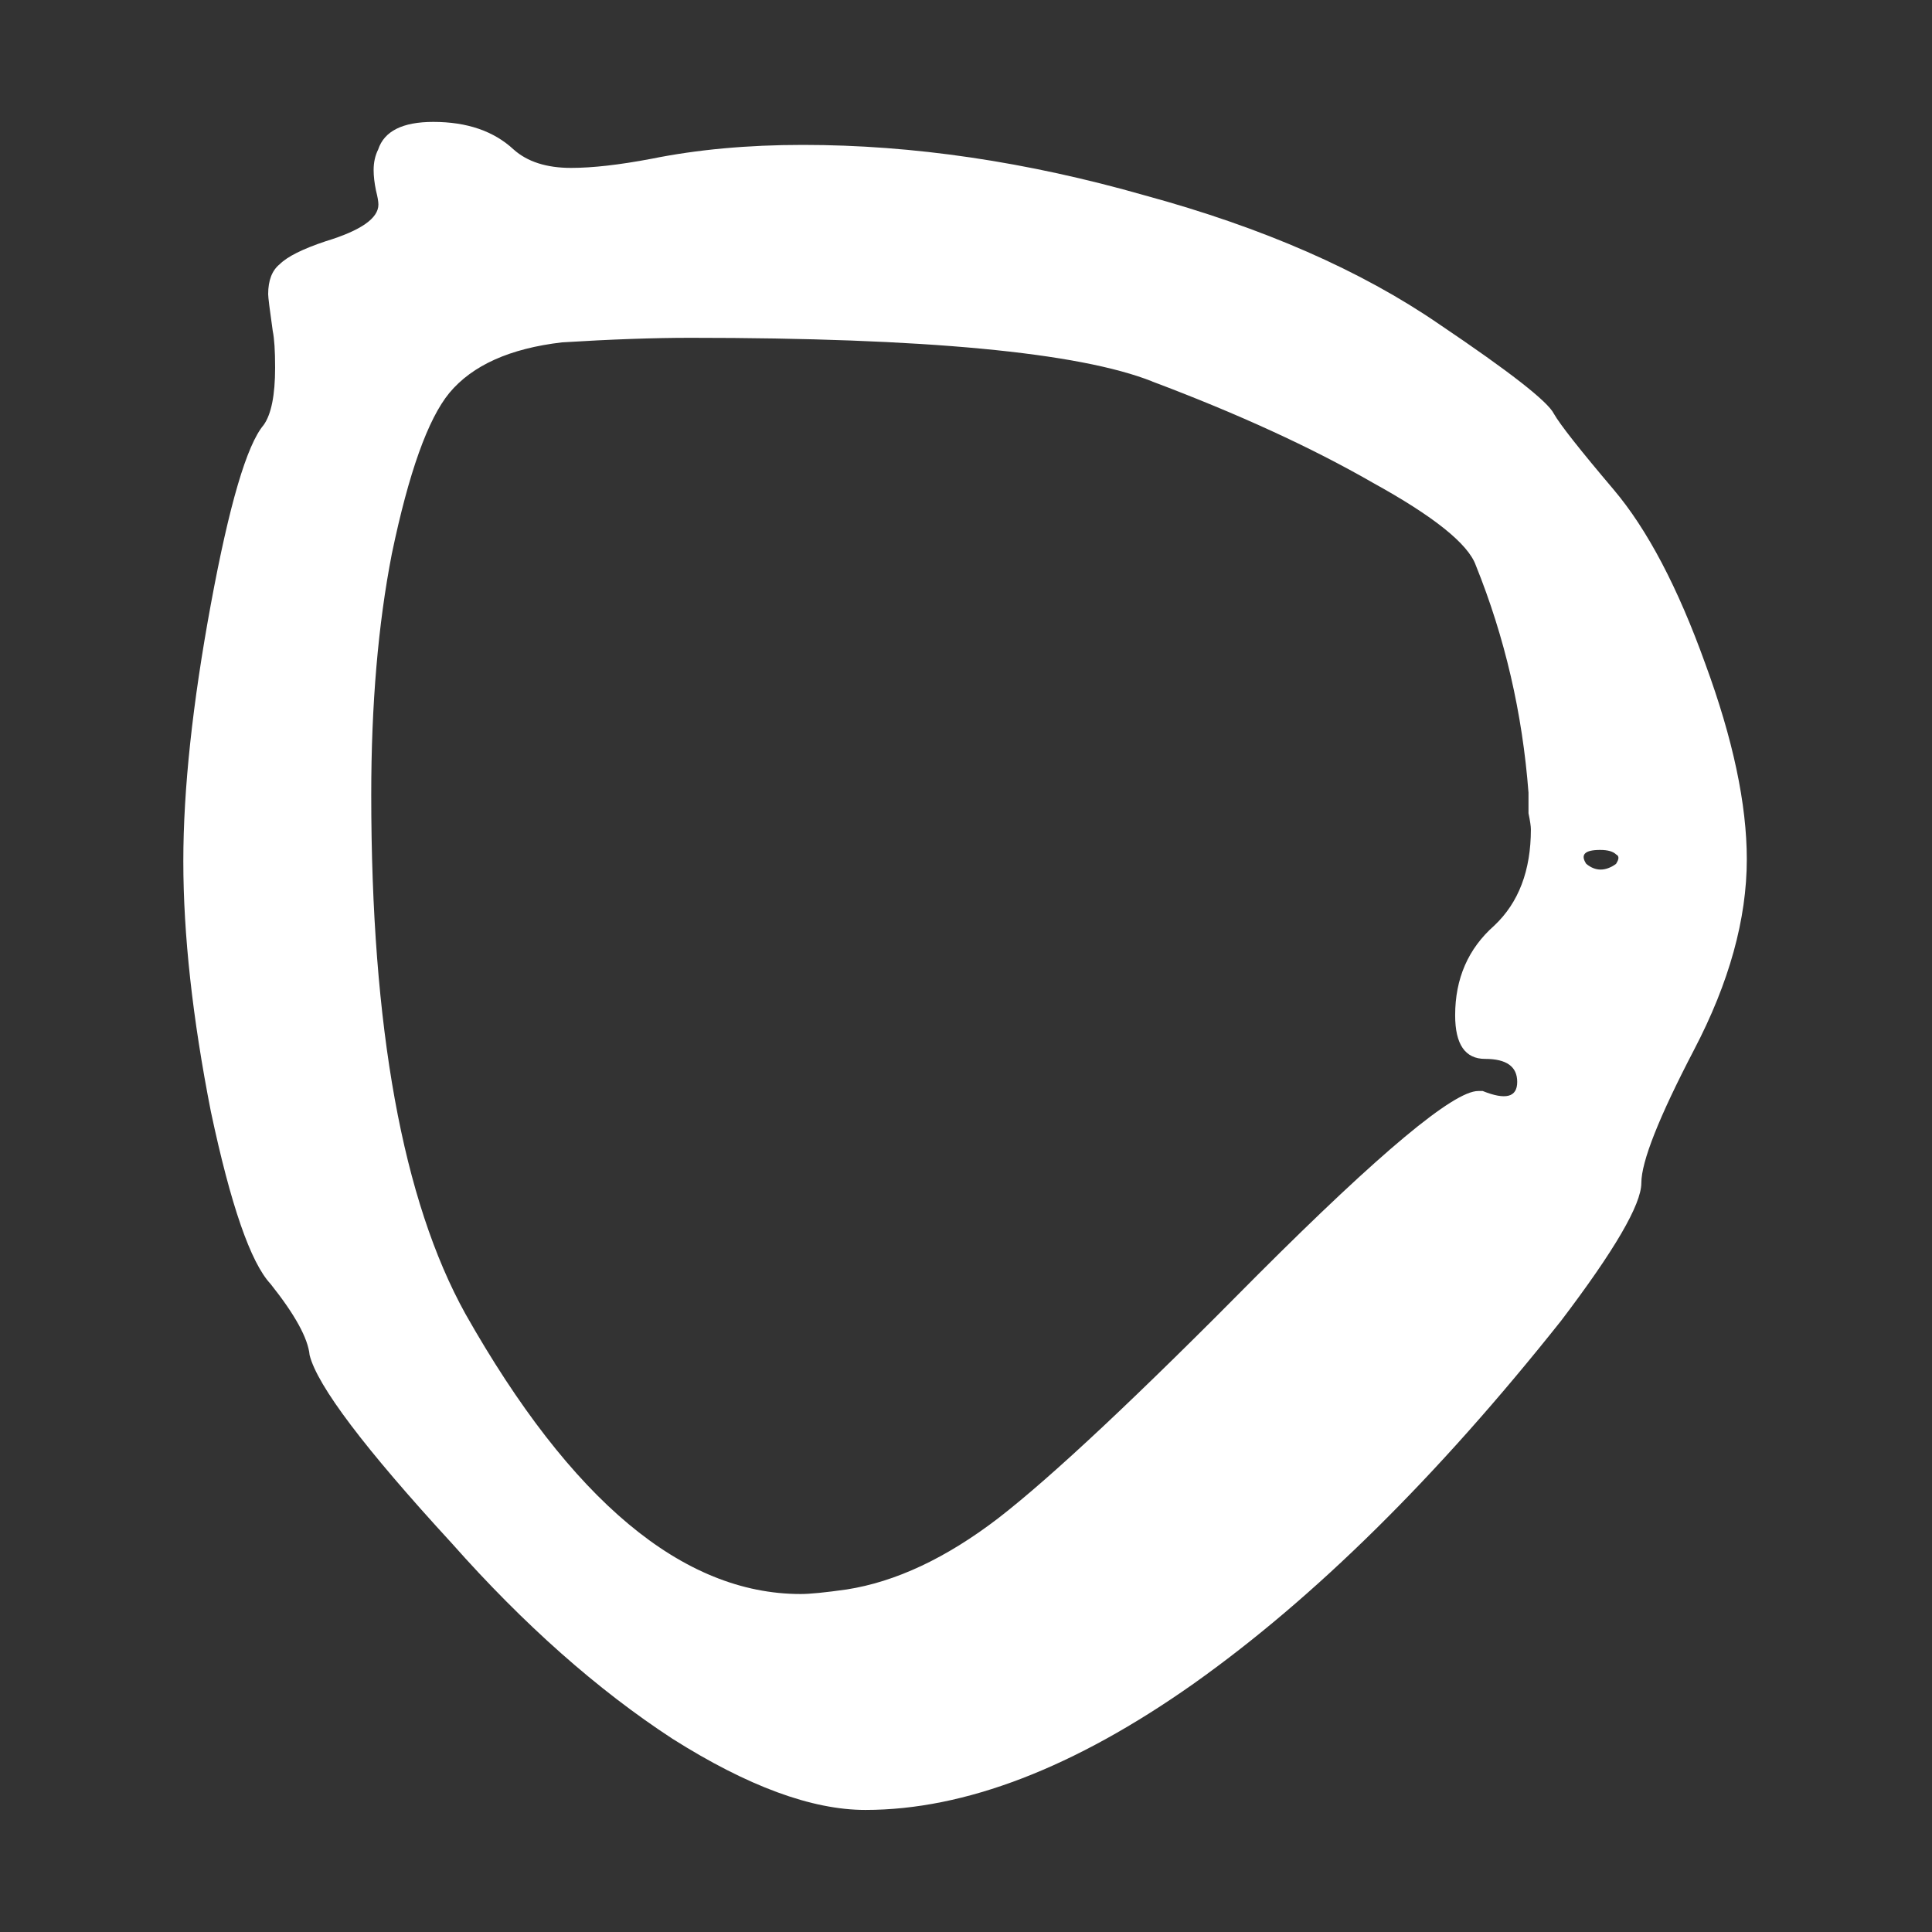 <?xml version="1.0" encoding="UTF-8" standalone="no"?>
<svg
   xmlns:dc="http://purl.org/dc/elements/1.1/"
   xmlns:cc="http://creativecommons.org/ns#"
   xmlns:rdf="http://www.w3.org/1999/02/22-rdf-syntax-ns#"
   xmlns:svg="http://www.w3.org/2000/svg"
   xmlns="http://www.w3.org/2000/svg"
   width="32"
   height="32"
   viewBox="0 0 8.467 8.467"
   version="1.1"
   id="svg8">
  <rect x="0" y="0" width="8.467" height="8.467" fill="#333333" stroke="none"/>
  <defs
     id="defs2">
    <rect
       x="10.583"
       y="12.095"
       width="189.744"
       height="86.179"
       id="rect835" />
  </defs>
  <g
     id="layer1">
    <g
       aria-label=" o x x"
       id="text833"
       style="font-style:normal;font-variant:normal;font-weight:normal;font-stretch:normal;font-size:10.583px;line-height:1.25;font-family:'Callie Chalk Font';-inkscape-font-specification:'Callie Chalk Font';letter-spacing:0px;word-spacing:0px;white-space:pre;shape-inside:url(#rect835);fill:#000000;fill-opacity:1;stroke:none">
      <g
         id="g899"
         transform="translate(-25.858,0.342)">
        <g
           transform="matrix(0.951,0,0,0.951,1.264,-0.017)"
           id="g837">
          <path
             d="m 33.309,3.638 q 0.021,-0.032 0,-0.042 -0.021,-0.021 -0.074,-0.021 -0.106,0 -0.064,0.064 0.064,0.053 0.138,0 z m -2.138,-2.222 q -0.508,-0.201 -2.127,-0.201 -0.254,0 -0.593,0.021 -0.36,0.042 -0.519,0.233 -0.148,0.18 -0.265,0.741 -0.095,0.487 -0.095,1.111 0,1.609 0.434,2.392 0.73,1.291 1.545,1.291 0.064,0 0.212,-0.021 0.339,-0.053 0.698,-0.328 0.37,-0.286 1.196,-1.122 0.847,-0.847 1.016,-0.847 h 0.021 q 0.159,0.064 0.159,-0.042 0,-0.106 -0.148,-0.106 -0.138,0 -0.138,-0.201 0,-0.254 0.18,-0.413 0.169,-0.159 0.169,-0.444 0,-0.021 -0.011,-0.074 0,-0.064 0,-0.095 -0.042,-0.55 -0.243,-1.048 -0.053,-0.148 -0.476,-0.381 -0.423,-0.243 -1.016,-0.466 z M 27.604,0.347 q 0.042,-0.127 0.254,-0.127 0.233,0 0.37,0.127 0.095,0.085 0.265,0.085 0.148,0 0.37,-0.042 0.317,-0.064 0.698,-0.064 0.762,0 1.577,0.233 0.815,0.222 1.355,0.593 0.487,0.328 0.529,0.413 0.042,0.074 0.275,0.349 0.233,0.275 0.423,0.804 0.191,0.519 0.191,0.9 0,0.413 -0.243,0.878 -0.243,0.466 -0.243,0.614 0,0.148 -0.37,0.635 -0.857,1.079 -1.693,1.672 -0.825,0.582 -1.513,0.582 -0.37,0 -0.889,-0.328 -0.519,-0.339 -1.016,-0.9 -0.603,-0.656 -0.656,-0.868 -0.011,-0.116 -0.18,-0.328 -0.138,-0.148 -0.275,-0.794 -0.127,-0.646 -0.127,-1.154 0,-0.497 0.127,-1.185 0.127,-0.688 0.243,-0.825 0.053,-0.074 0.053,-0.265 0,-0.116 -0.011,-0.169 -0.021,-0.148 -0.021,-0.169 0,-0.095 0.053,-0.138 0.053,-0.053 0.212,-0.106 0.243,-0.074 0.243,-0.169 0,-0.021 -0.011,-0.064 -0.011,-0.053 -0.011,-0.095 0,-0.053 0.021,-0.095 z"
             style="font-style:normal;font-variant:normal;font-weight:normal;font-stretch:normal;font-family:'Callie Chalk Font';-inkscape-font-specification:'Callie Chalk Font';fill:#ffffff;fill-opacity:1"
             id="path839" />
          <rect
             style="fill:none;stroke:none;stroke-width:0.098;stroke-linecap:square;stroke-dashoffset:6.576;paint-order:markers fill stroke"
             id="rect868"
             width="8.902"
             height="8.902"
             x="25.858"
             y="-0.342" />
        </g>
      </g>
    </g>
  </g>
</svg>
